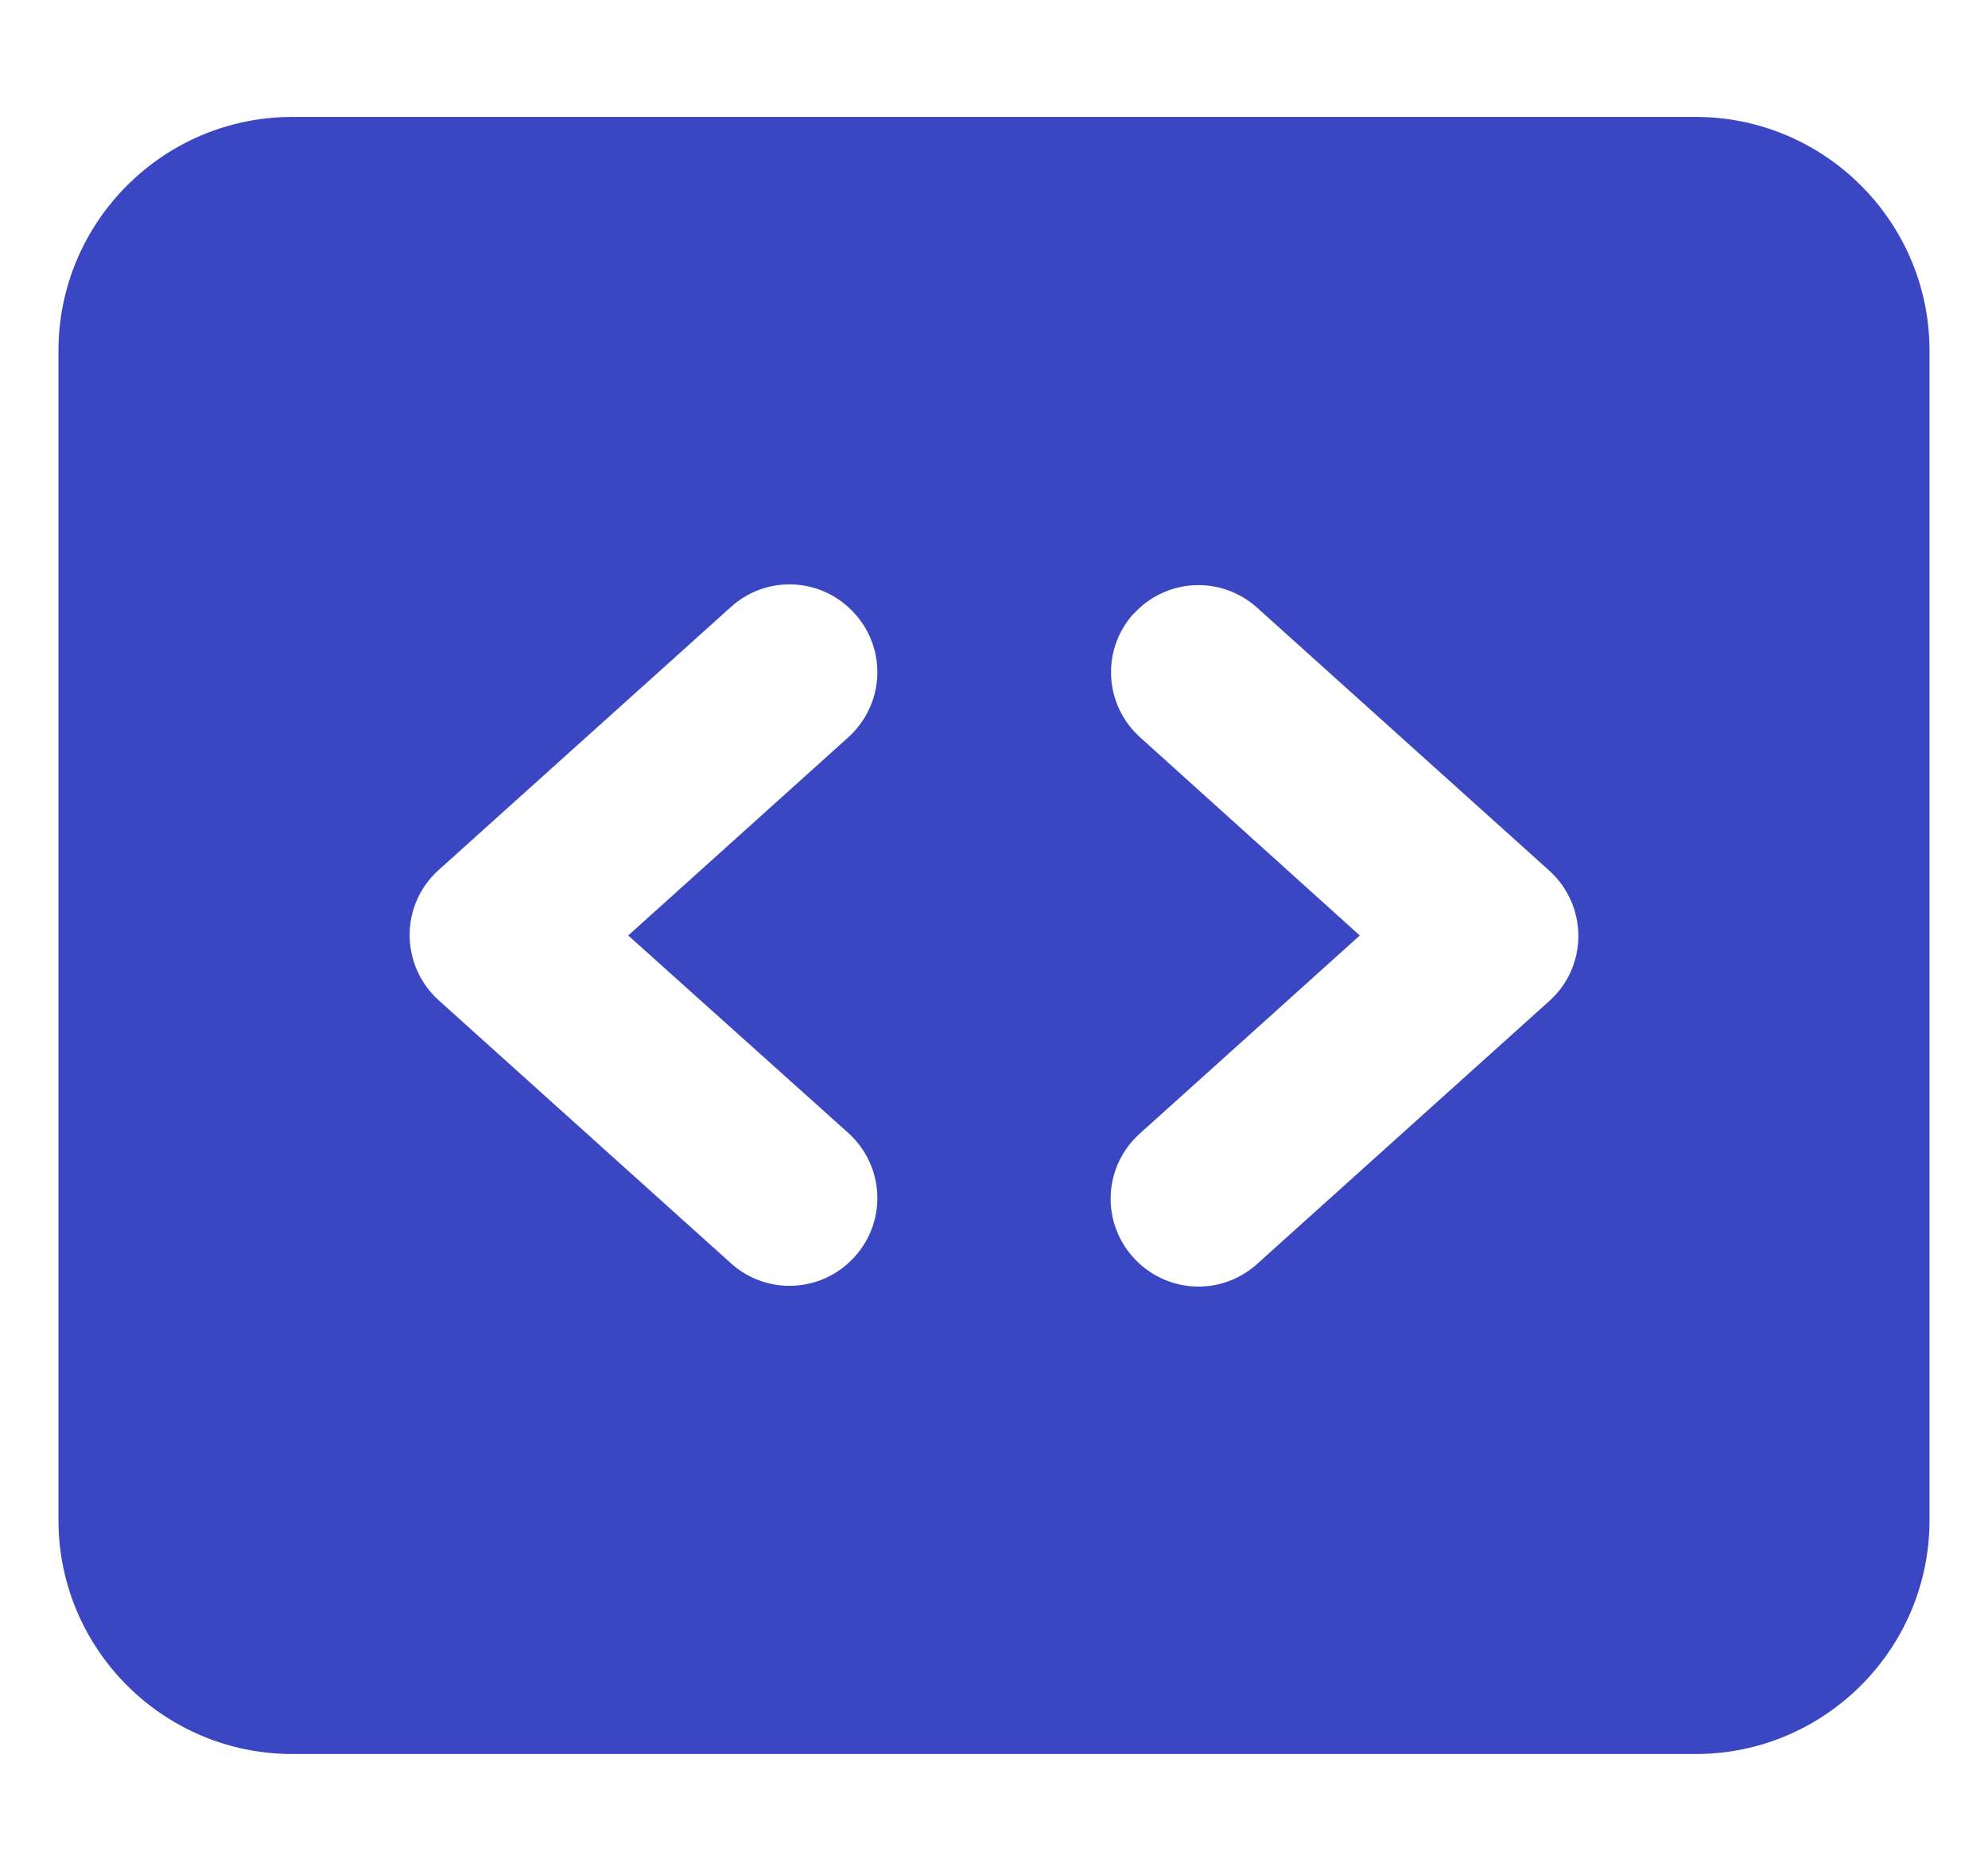 <svg width="17" height="16" viewBox="0 0 17 16" fill="none" xmlns="http://www.w3.org/2000/svg">
<g clip-path="url(#clip0_375_12515)">
<path d="M0.5 3C0.5 1.897 1.397 1 2.5 1H14.5C15.603 1 16.5 1.897 16.5 3V13C16.5 14.103 15.603 15 14.5 15H2.5C1.397 15 0.5 14.103 0.5 13V3ZM9.694 5.247C9.416 5.556 9.441 6.028 9.75 6.306L11.628 8L9.747 9.694C9.438 9.972 9.412 10.444 9.691 10.753C9.969 11.062 10.441 11.088 10.75 10.809L13.25 8.559C13.409 8.416 13.497 8.216 13.497 8.003C13.497 7.791 13.406 7.588 13.25 7.447L10.75 5.197C10.441 4.919 9.969 4.944 9.691 5.253L9.694 5.247ZM7.253 6.306C7.562 6.028 7.588 5.556 7.309 5.247C7.031 4.938 6.559 4.912 6.25 5.191L3.75 7.441C3.591 7.584 3.503 7.784 3.503 7.997C3.503 8.209 3.594 8.412 3.75 8.553L6.25 10.803C6.559 11.081 7.031 11.056 7.309 10.747C7.588 10.438 7.562 9.966 7.253 9.688L5.372 8L7.253 6.306Z" fill="#3B47C2"/>
</g>
<defs>
<clipPath id="clip0_375_12515">
<rect width="16" height="16" fill="white" transform="translate(0.5)"/>
</clipPath>
</defs>
</svg>
